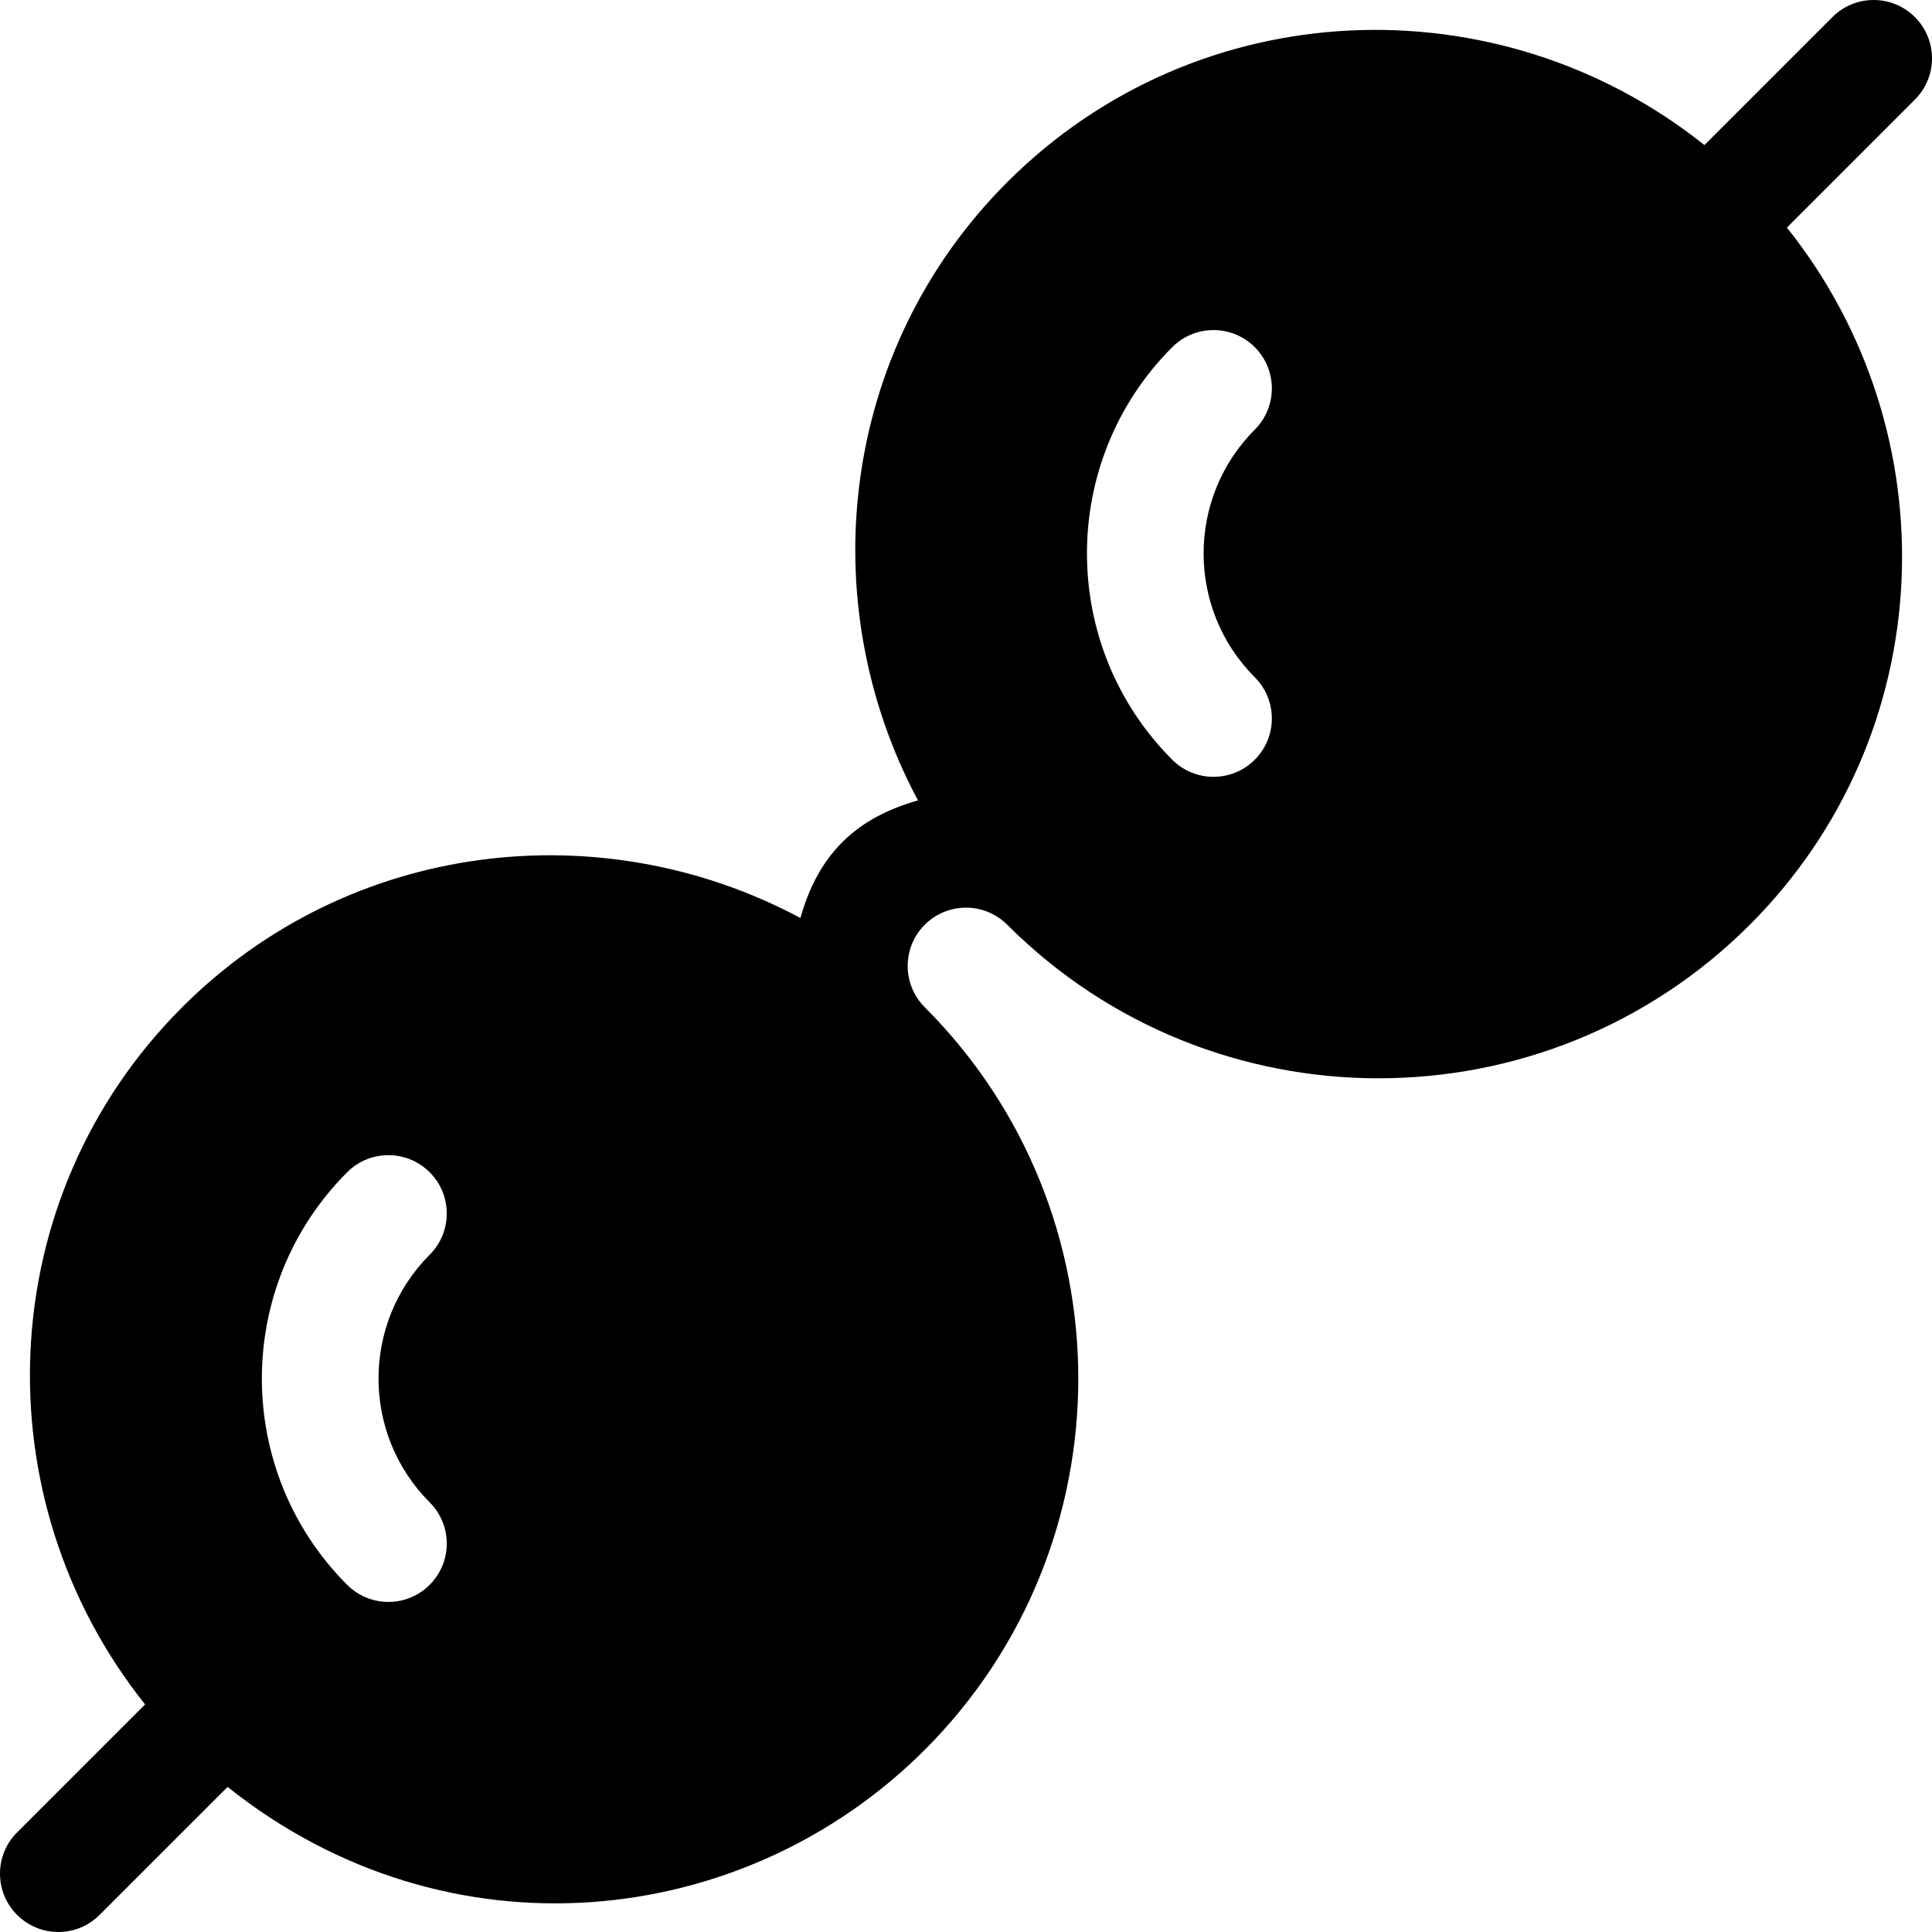 <?xml version="1.0" encoding="iso-8859-1"?>
<!-- Generator: Adobe Illustrator 19.0.0, SVG Export Plug-In . SVG Version: 6.00 Build 0)  -->
<svg xmlns="http://www.w3.org/2000/svg" xmlns:xlink="http://www.w3.org/1999/xlink" version="1.1" id="Capa_1" x="0px" y="0px" viewBox="0 0 512.001 512.001" style="enable-background:new 0 0 512.001 512.001;" xml:space="preserve">
<g>
	<g>
		<path d="M507.47,4.53c-6.039-6.039-15.825-6.041-21.864,0L451.69,38.446C397.09-5.117,317.442-2.237,266.932,48.273    c-44.346,44.346-51.812,111.185-23.661,163.835c-7.308,2.095-14.32,5.347-20.068,11.095c-5.748,5.748-8.999,12.759-11.095,20.068    c-52.636-28.146-119.454-20.696-163.835,23.661c-50.51,50.51-53.366,130.174-9.826,184.756L4.53,485.606    c-6.039,6.039-6.039,15.825,0,21.864c6.041,6.04,15.824,6.04,21.864,0l33.918-33.918c58.284,46.488,136.71,38.22,184.756-9.826    c54.253-54.253,54.253-142.541,0-196.794c-6.025-6.025-6.025-15.839,0-21.864c6.039-6.039,15.825-6.039,21.864,0    c54.247,54.247,142.524,54.27,196.794,0c50.511-50.51,53.366-130.174,9.826-184.756l33.918-33.918    C513.51,20.355,513.51,10.57,507.47,4.53z M113.867,398.133c6.039,6.039,6.039,15.825,0,21.864    c-6.041,6.041-15.824,6.041-21.864,0c-30.139-30.139-30.139-79.182,0-109.336c6.039-6.039,15.825-6.039,21.864,0    c6.039,6.025,6.039,15.825,0,21.864C95.793,350.615,95.793,380.044,113.867,398.133z M332.525,179.474    c6.039,6.039,6.039,15.839,0,21.864c-6.041,6.041-15.824,6.041-21.864,0c-30.139-30.154-30.139-79.198,0-109.336    c6.04-6.039,15.825-6.039,21.864,0s6.039,15.825,0,21.864C314.451,131.956,314.451,161.386,332.525,179.474z"/>
	</g>
</g>
<g>
</g>
<g>
</g>
<g>
</g>
<g>
</g>
<g>
</g>
<g>
</g>
<g>
</g>
<g>
</g>
<g>
</g>
<g>
</g>
<g>
</g>
<g>
</g>
<g>
</g>
<g>
</g>
<g>
</g>
</svg>

